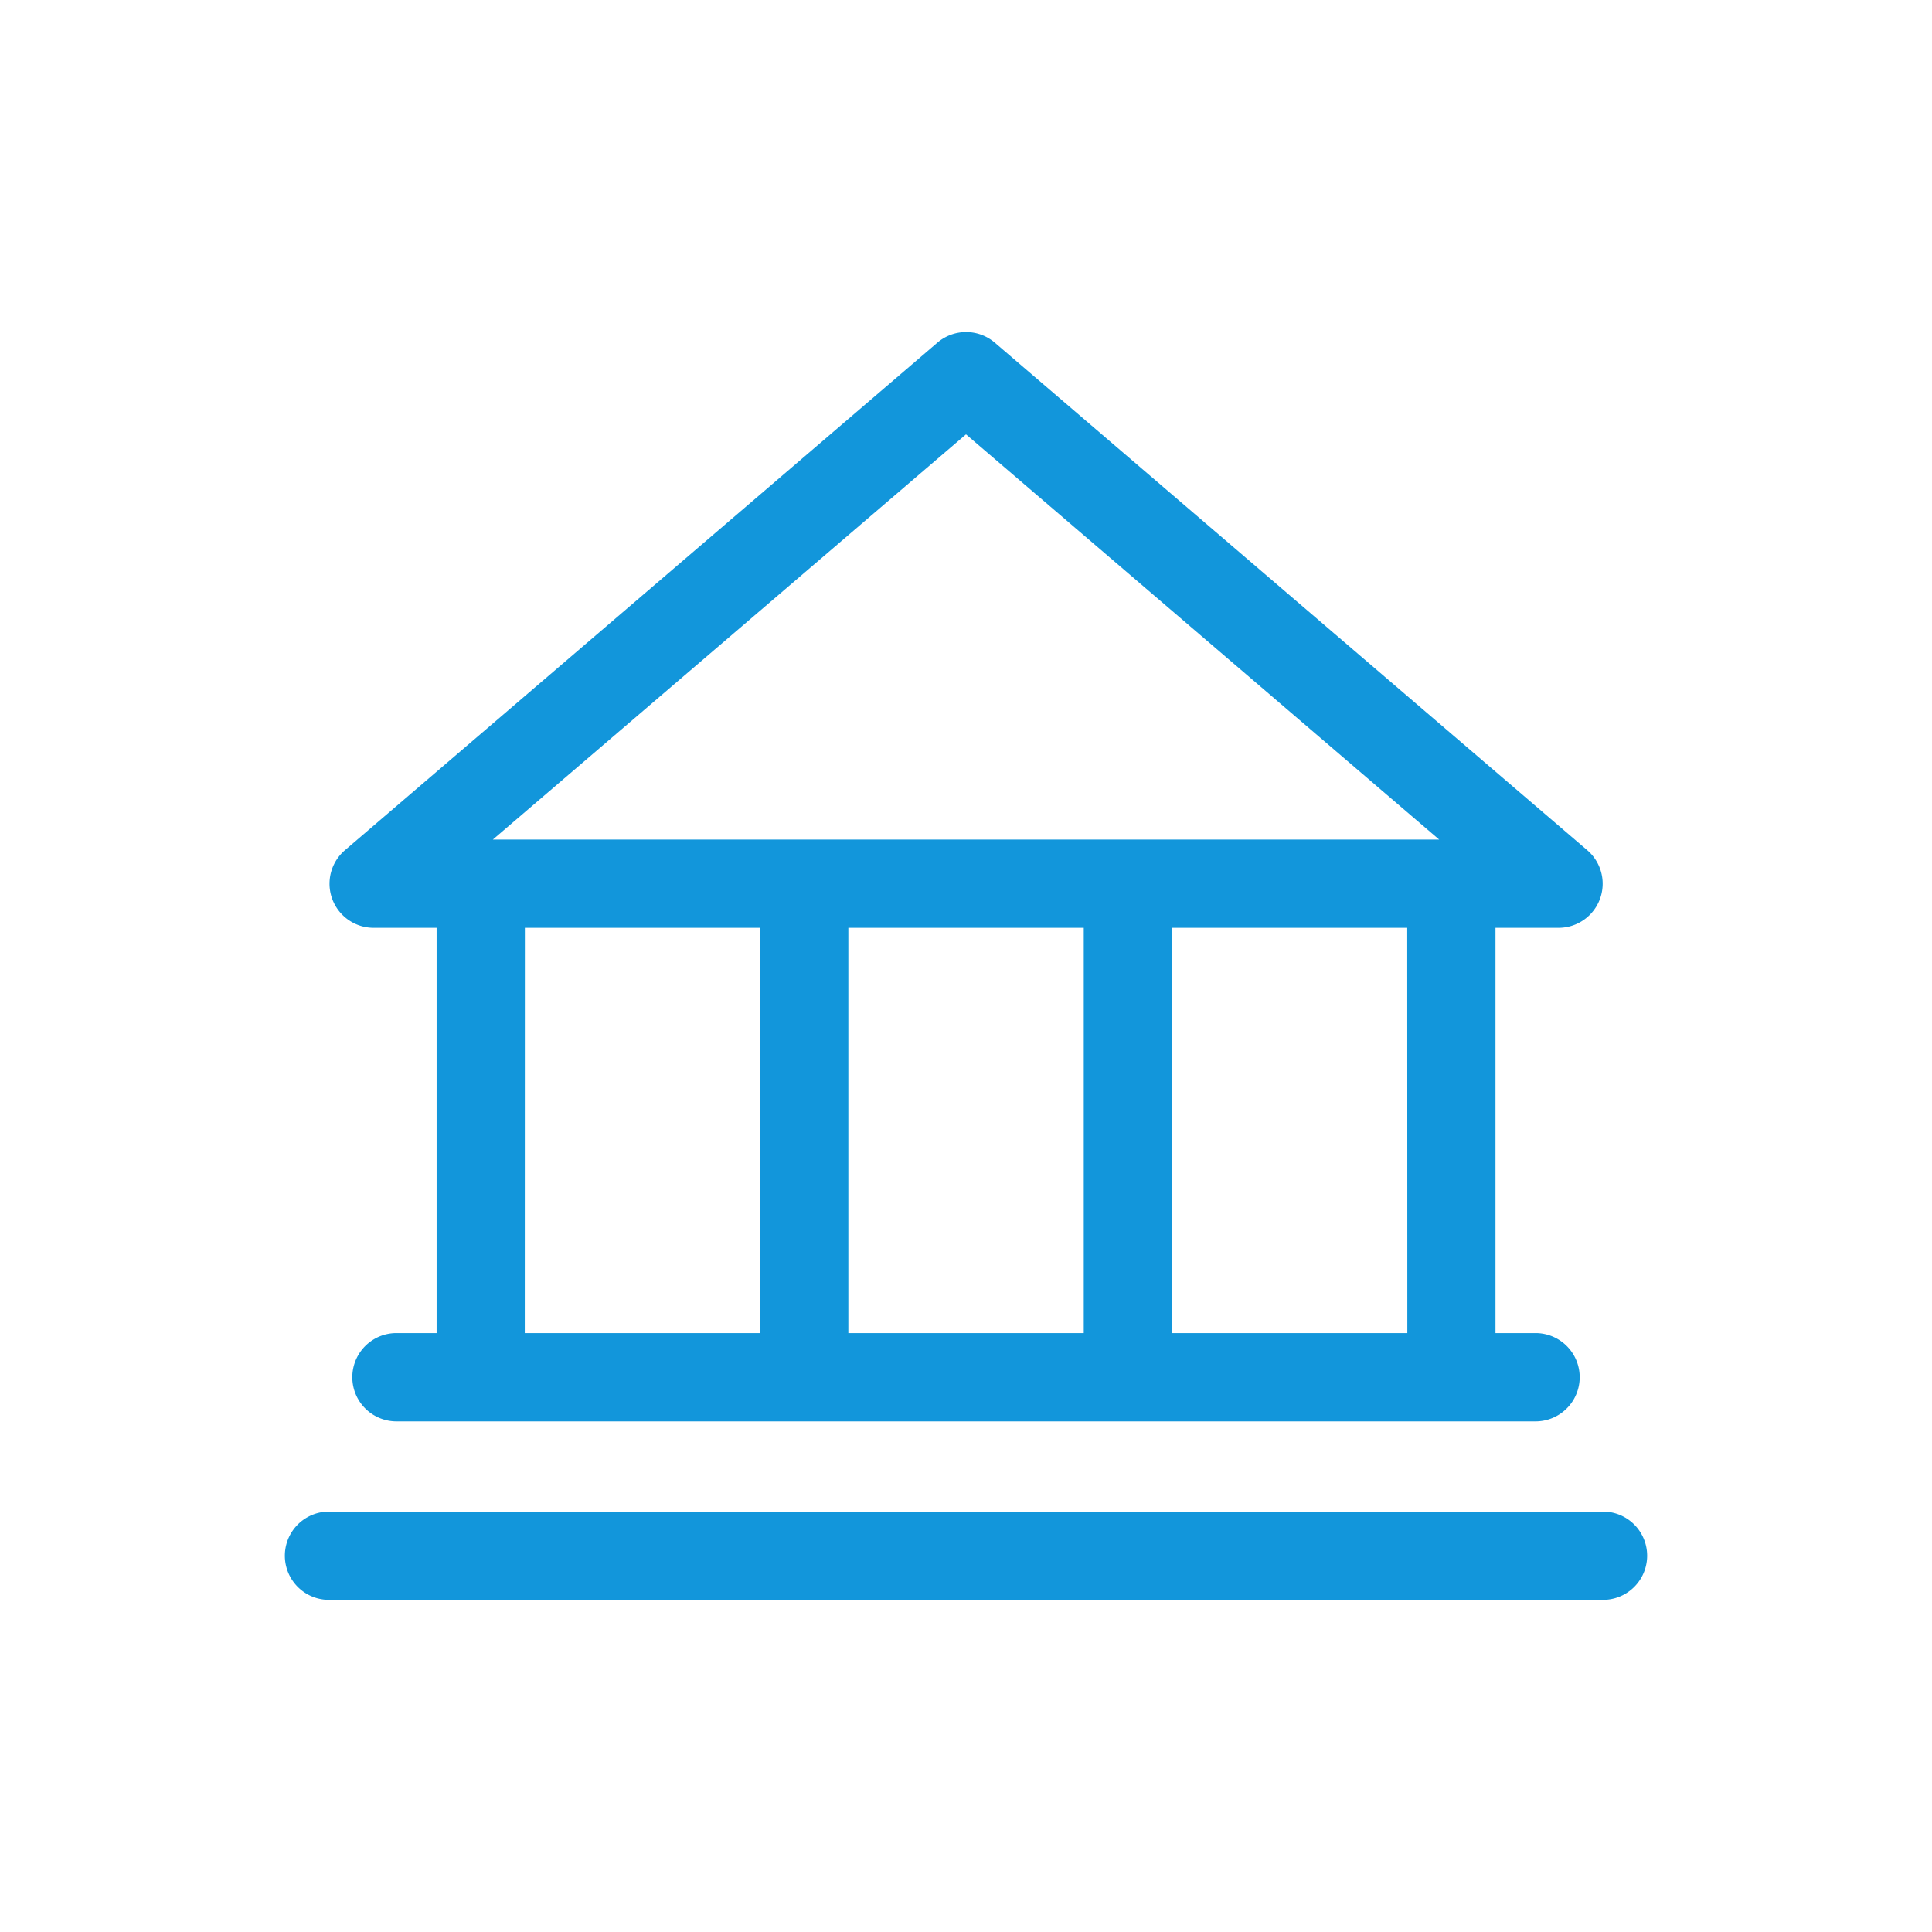 <?xml version="1.0" standalone="no"?><!DOCTYPE svg PUBLIC "-//W3C//DTD SVG 1.1//EN" "http://www.w3.org/Graphics/SVG/1.1/DTD/svg11.dtd"><svg t="1754897589920" class="icon" viewBox="0 0 1024 1024" version="1.1" xmlns="http://www.w3.org/2000/svg" p-id="2848" xmlns:xlink="http://www.w3.org/1999/xlink" width="200" height="200"><path d="M198 491.77h33.41v214.81h-21.77a23.39 23.39 0 0 0 0 46.77h604.72a23.39 23.39 0 0 0 0-46.77h-21.72V491.77h33.41a23.38 23.38 0 0 0 15.21-41.15l-314-269a23.4 23.4 0 0 0-30.42 0l-314 269A23.38 23.38 0 0 0 198 491.77z m80.19 0h124.68v214.81H278.14z m296.22 0v214.81H449.64V491.77z m171.5 214.81H621.13V491.77h124.73zM512 230.22L762.79 445H261.21zM849.63 801.18H174.37a23.39 23.39 0 1 0 0 46.78h675.26a23.39 23.39 0 0 0 0-46.78z" p-id="2849" fill="#1296db"></path></svg>